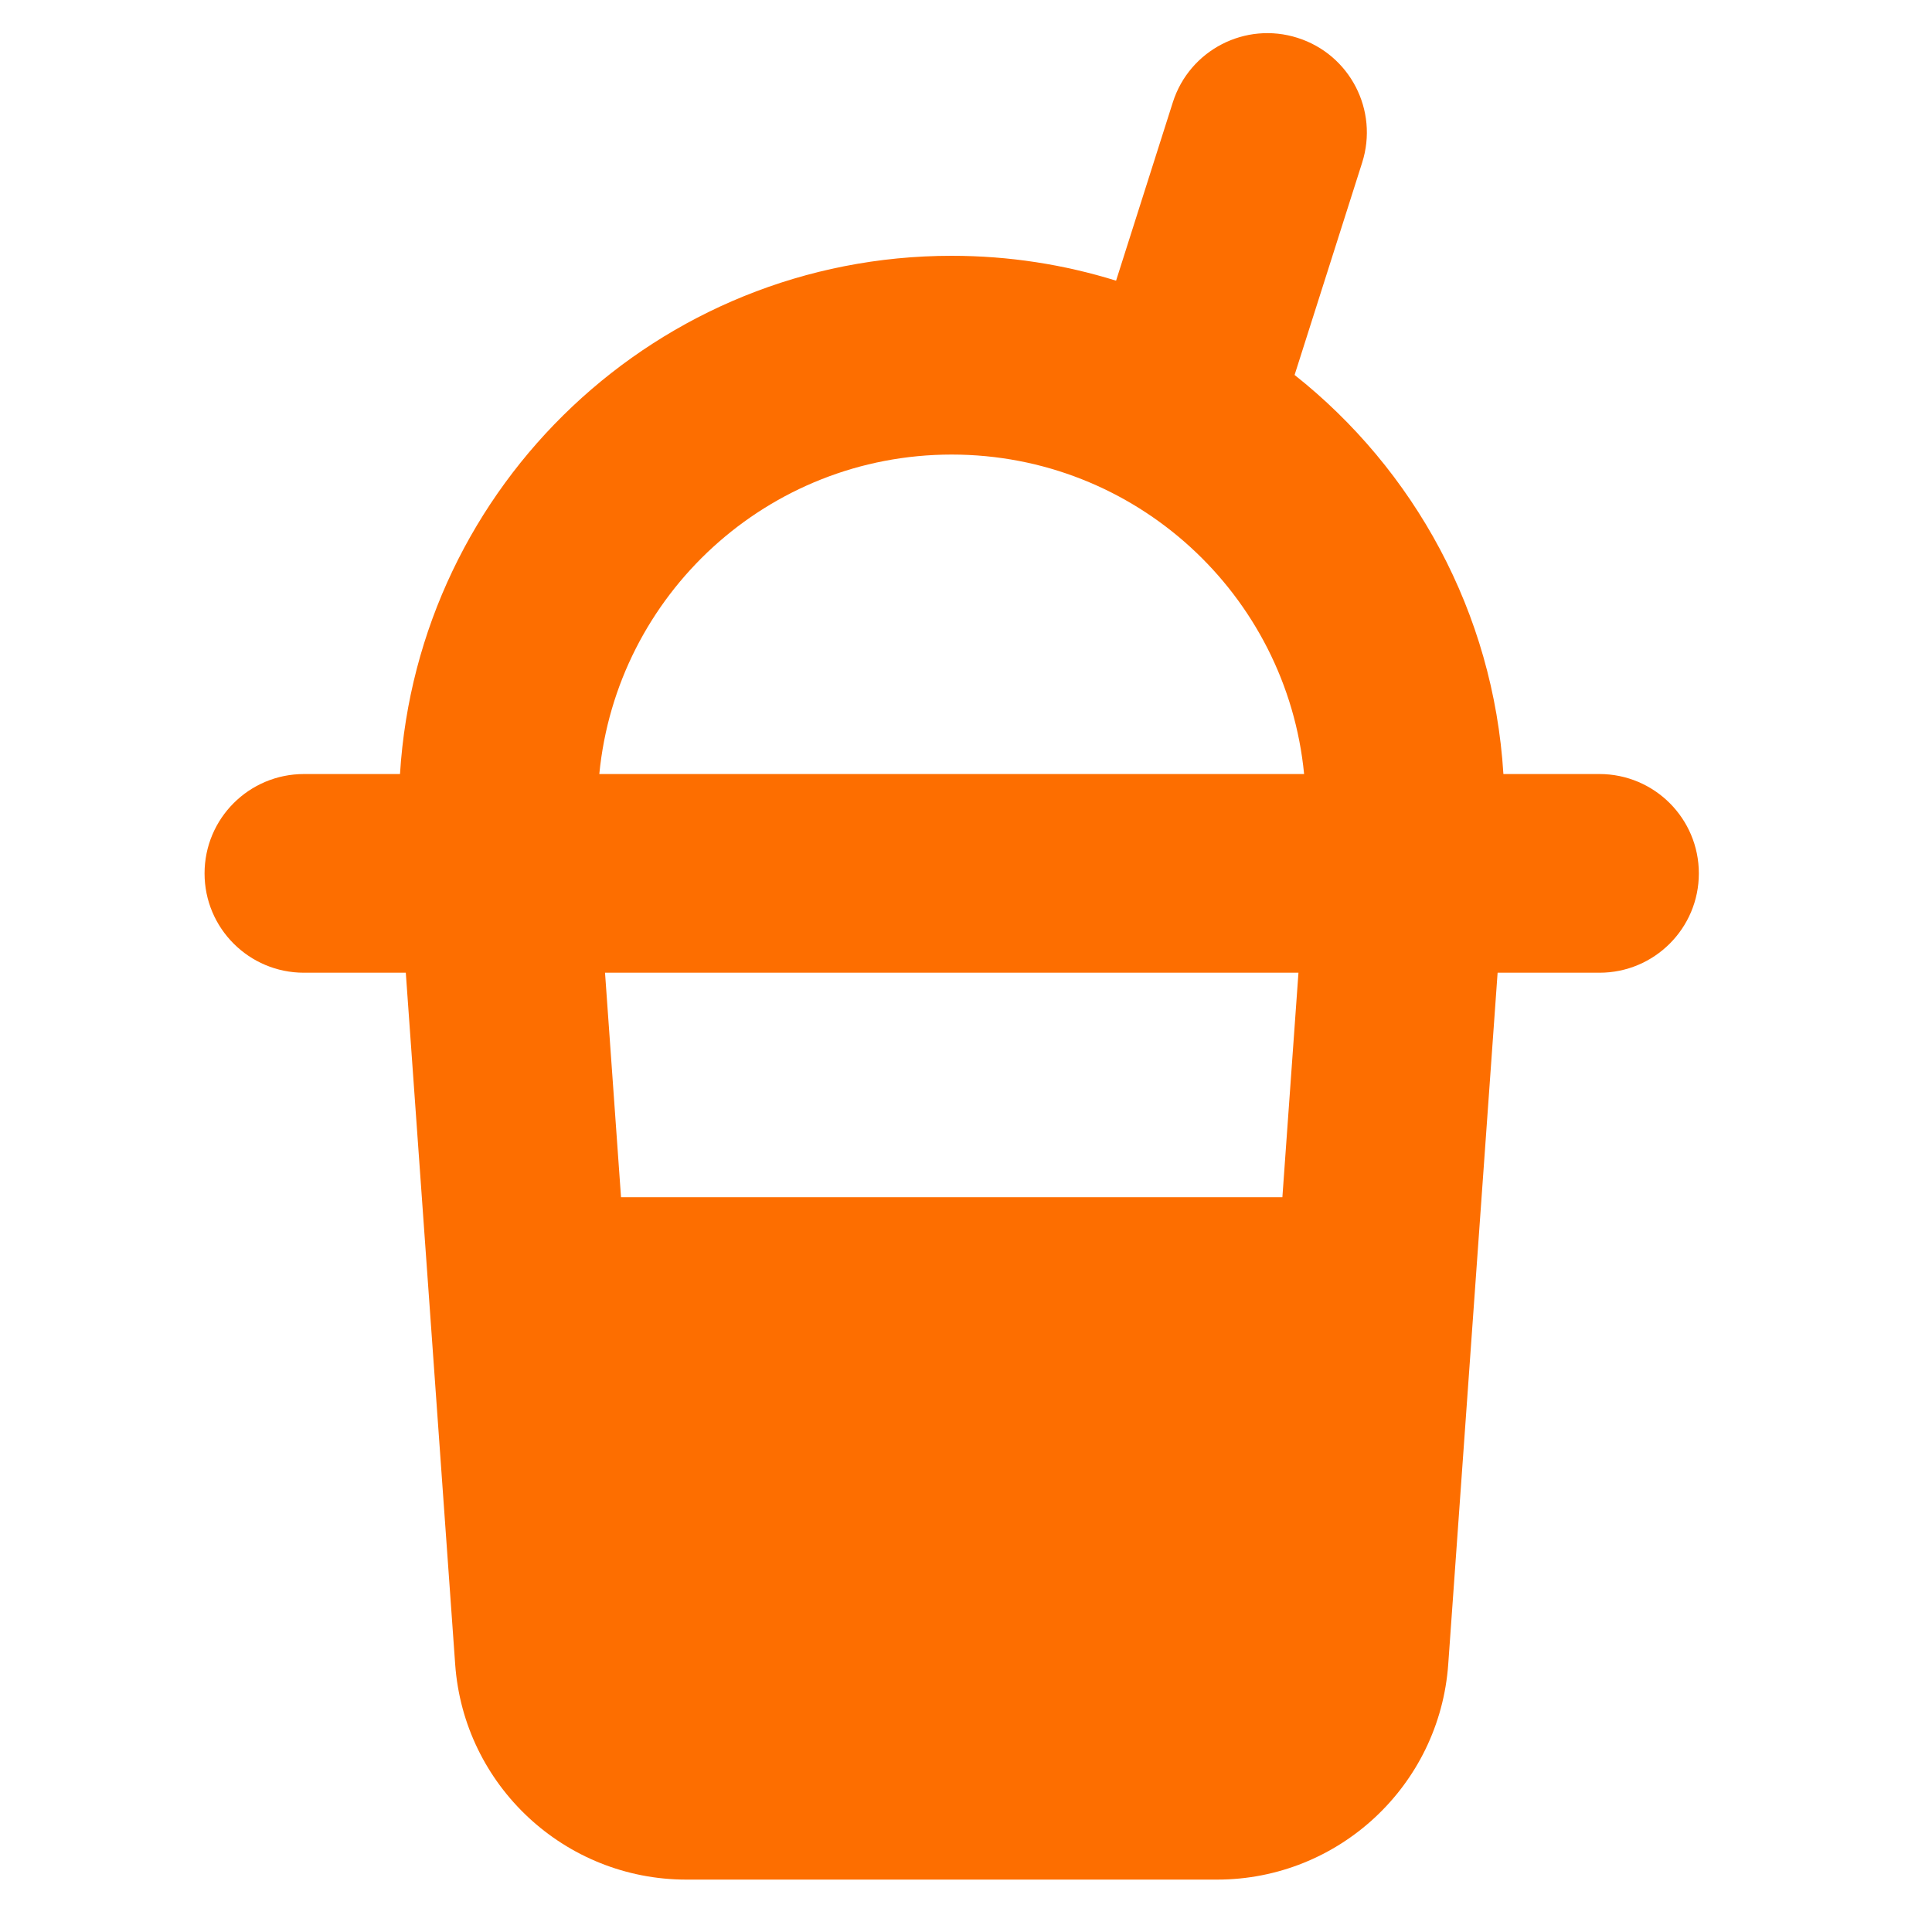<svg width="25" height="25" viewBox="0 0 25 25" fill="none" xmlns="http://www.w3.org/2000/svg">
<g clip-path="url(#clip0_2616_50647)">
<path fill-rule="evenodd" clip-rule="evenodd" d="M16.791 0.49C17.468 0.705 17.842 1.428 17.626 2.105L16.752 4.852C18.297 6.076 19.325 7.924 19.454 10.016H20.697C21.407 10.016 21.983 10.591 21.983 11.302C21.983 12.012 21.407 12.587 20.697 12.587H19.379L18.74 21.536C18.628 23.105 17.322 24.322 15.748 24.322H8.882C7.308 24.322 6.002 23.105 5.89 21.536L5.251 12.587H3.933C3.223 12.587 2.647 12.012 2.647 11.302C2.647 10.591 3.223 10.016 3.933 10.016H5.176C5.407 6.274 8.515 3.31 12.315 3.31C13.056 3.31 13.77 3.423 14.442 3.632L15.176 1.325C15.391 0.648 16.114 0.274 16.791 0.49ZM7.755 10.016C7.98 7.695 9.936 5.882 12.315 5.882C14.694 5.882 16.65 7.695 16.875 10.016H7.755ZM16.594 15.492L16.802 12.587H7.829L8.036 15.492H16.594Z" fill="#FD6E00"/>
</g>
<defs>
<clipPath id="clip0_2616_50647">
<rect width="24" height="24" fill="white" transform="translate(0.125 0.375)"/>
</clipPath>
</defs>
</svg>
